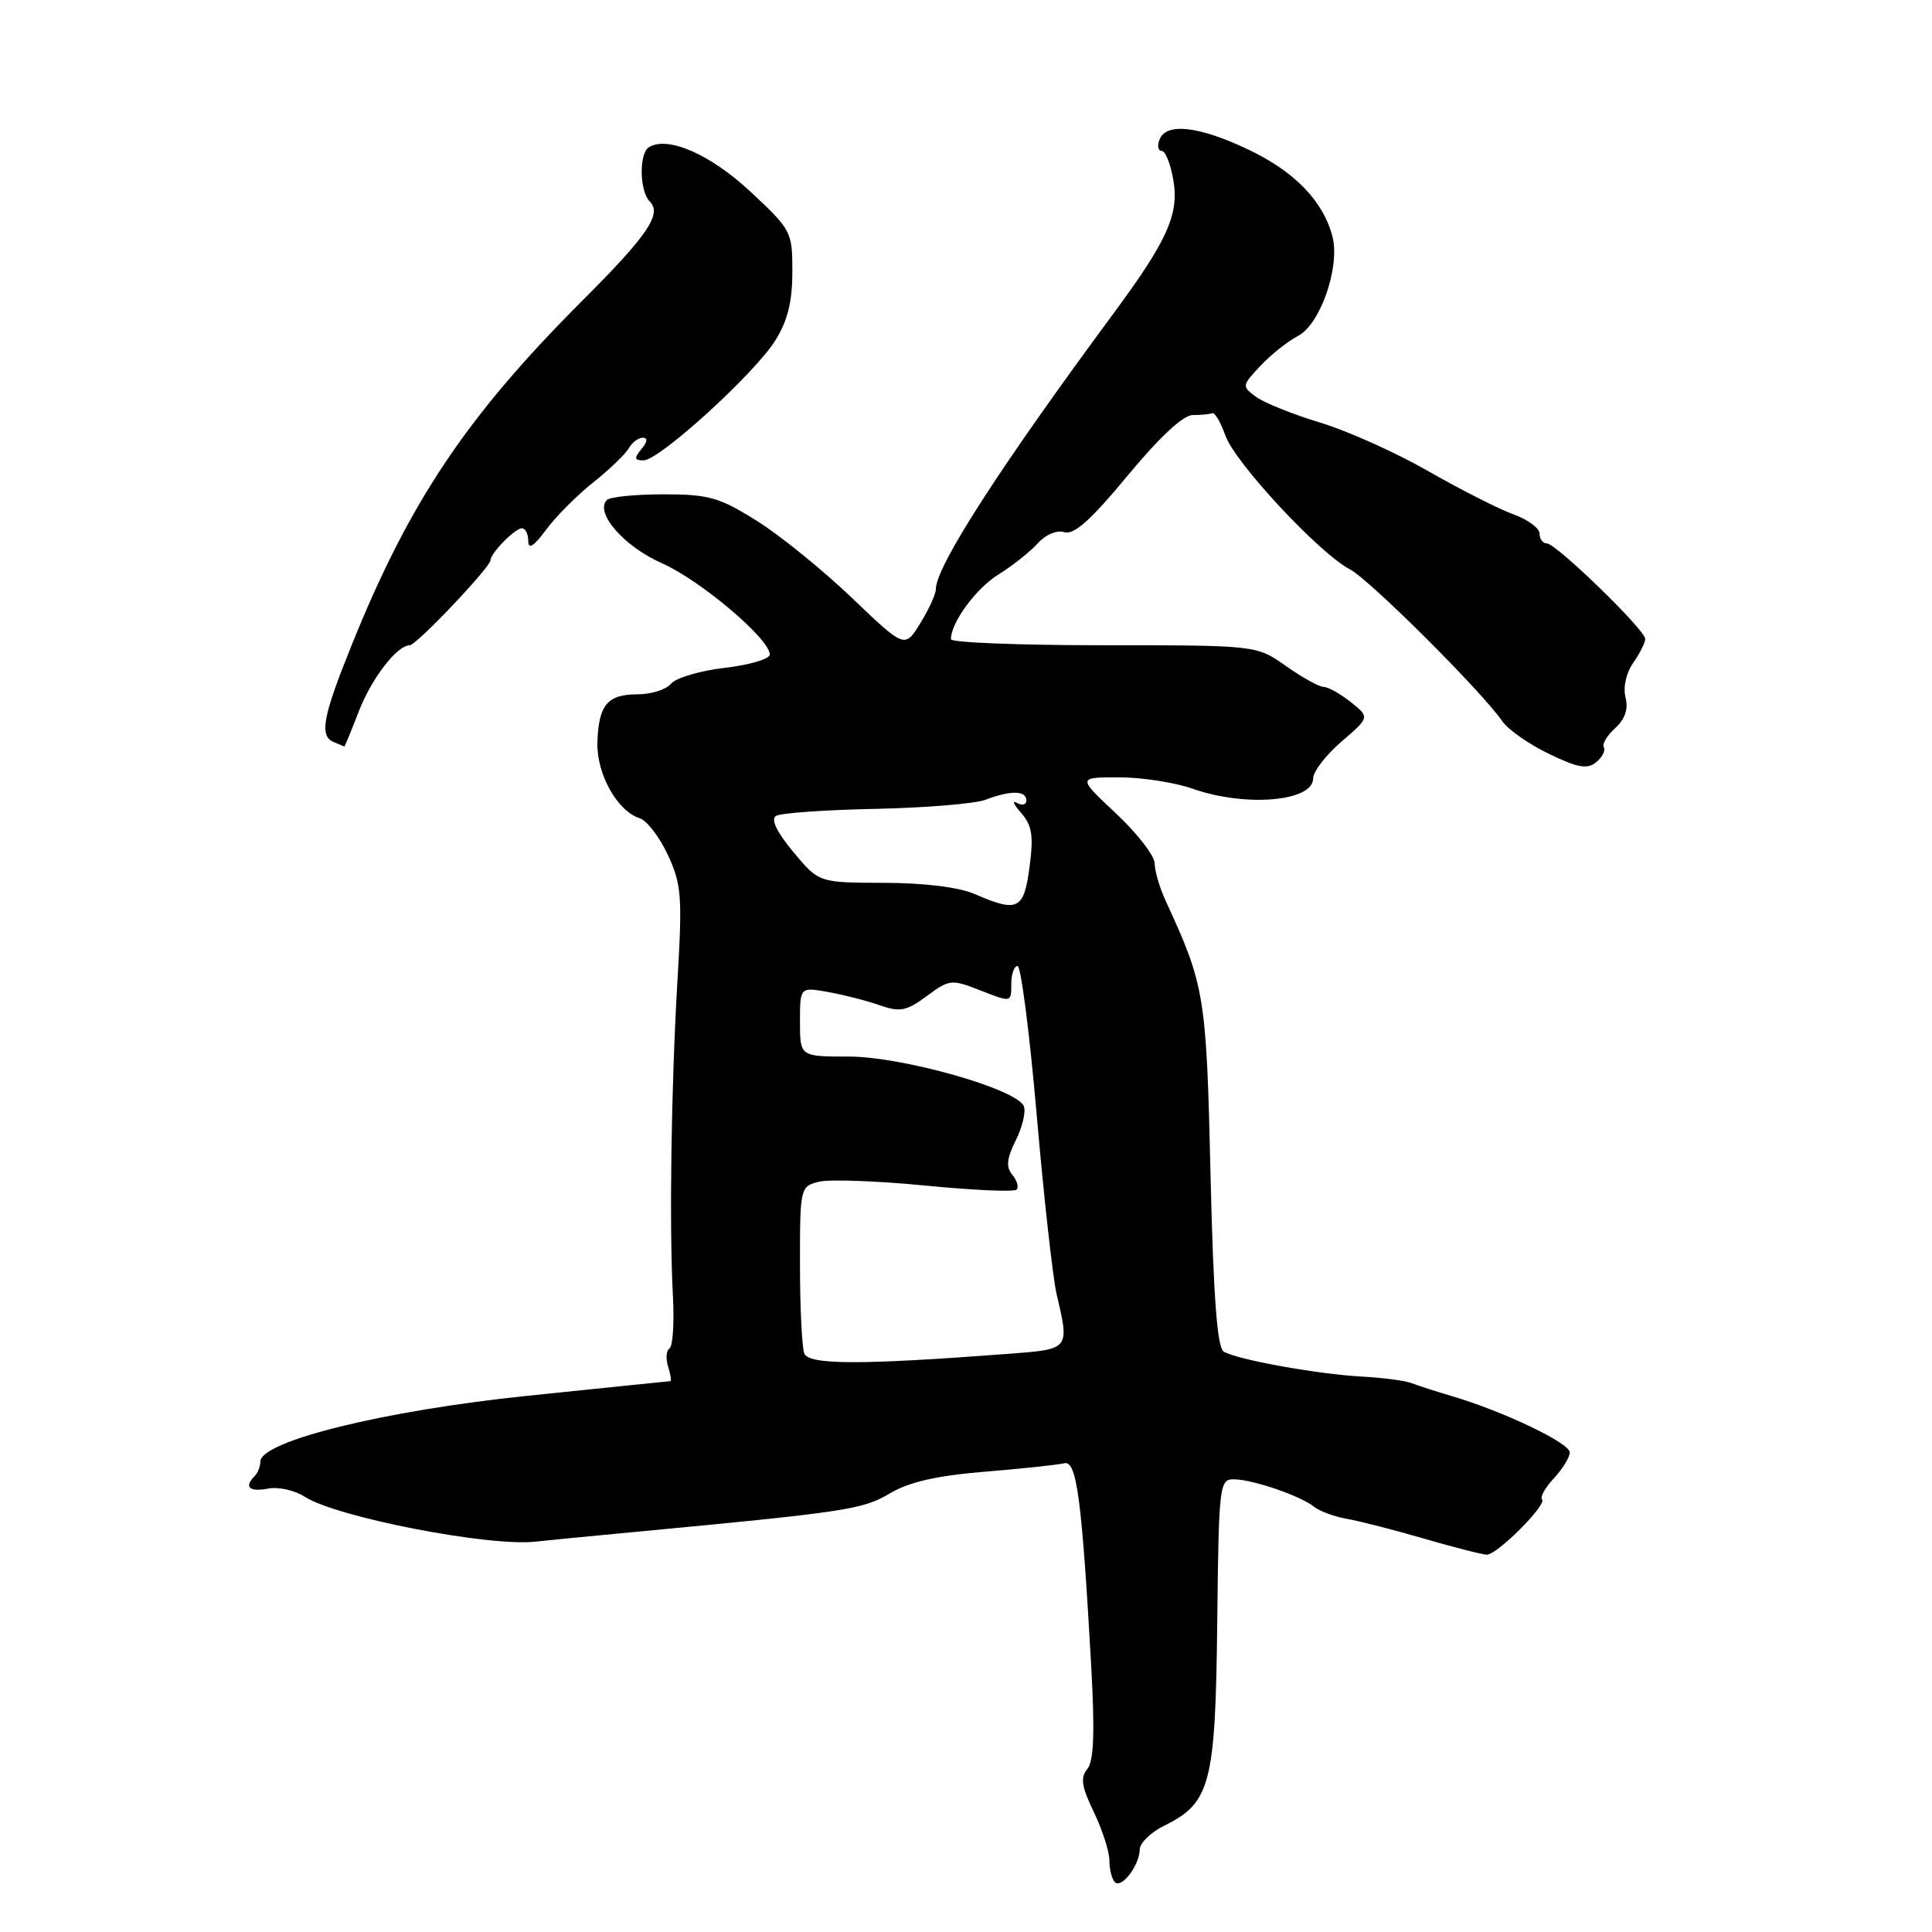 <?xml version="1.0" encoding="UTF-8" standalone="no"?>
<!DOCTYPE svg PUBLIC "-//W3C//DTD SVG 1.1//EN" "http://www.w3.org/Graphics/SVG/1.1/DTD/svg11.dtd" >
<svg xmlns="http://www.w3.org/2000/svg" xmlns:xlink="http://www.w3.org/1999/xlink" version="1.1" viewBox="0 0 256 256">
 <g >
 <path fill="currentColor"
d=" M 151.02 245.06 C 151.04 244.20 152.50 242.78 154.27 241.91 C 160.40 238.89 161.05 236.39 161.29 215.09 C 161.49 196.73 161.58 196.00 163.50 196.02 C 165.99 196.03 172.31 198.20 174.13 199.66 C 174.89 200.26 176.85 200.98 178.50 201.26 C 180.15 201.55 184.76 202.73 188.74 203.89 C 192.72 205.05 196.45 206.00 197.02 206.00 C 198.40 206.00 205.02 199.36 204.33 198.67 C 204.04 198.37 204.74 197.12 205.90 195.88 C 207.05 194.64 208.00 193.09 208.00 192.45 C 208.00 191.21 199.29 187.05 192.50 185.03 C 190.30 184.38 187.82 183.58 187.00 183.26 C 186.18 182.94 183.27 182.56 180.54 182.41 C 174.64 182.10 163.86 180.15 162.15 179.09 C 161.28 178.56 160.78 171.85 160.40 155.55 C 159.85 131.87 159.64 130.59 154.45 119.35 C 153.65 117.62 153.00 115.39 153.00 114.40 C 153.00 113.41 150.70 110.44 147.89 107.80 C 142.77 103.00 142.77 103.00 148.26 103.00 C 151.28 103.00 155.66 103.68 158.00 104.50 C 165.04 106.98 174.00 106.22 174.00 103.13 C 174.00 102.24 175.69 100.05 177.75 98.27 C 181.50 95.04 181.50 95.04 179.00 93.04 C 177.62 91.94 176.00 91.03 175.39 91.02 C 174.78 91.01 172.53 89.76 170.39 88.25 C 166.50 85.50 166.50 85.50 146.25 85.50 C 135.11 85.50 126.00 85.14 126.00 84.70 C 126.00 82.49 129.33 77.96 132.29 76.13 C 134.13 74.99 136.46 73.14 137.48 72.02 C 138.57 70.82 140.05 70.20 141.05 70.52 C 142.30 70.91 144.59 68.87 149.41 63.03 C 153.61 57.95 156.78 55.00 158.03 55.00 C 159.11 55.00 160.28 54.89 160.62 54.75 C 160.96 54.61 161.75 55.95 162.37 57.71 C 163.64 61.32 174.82 73.33 178.87 75.44 C 181.46 76.79 196.27 91.54 199.06 95.56 C 199.85 96.70 202.65 98.65 205.28 99.91 C 209.10 101.75 210.34 101.96 211.51 100.99 C 212.32 100.32 212.77 99.43 212.51 99.02 C 212.26 98.61 212.93 97.47 214.01 96.49 C 215.33 95.29 215.78 93.97 215.39 92.41 C 215.05 91.06 215.47 89.17 216.41 87.83 C 217.28 86.58 218.00 85.15 218.00 84.66 C 218.00 83.46 206.18 72.00 204.96 72.00 C 204.43 72.00 204.00 71.42 204.00 70.70 C 204.00 69.99 202.43 68.83 200.50 68.14 C 198.58 67.44 193.52 64.87 189.25 62.43 C 184.99 59.98 178.56 57.10 174.97 56.01 C 171.39 54.93 167.56 53.40 166.47 52.61 C 164.53 51.18 164.54 51.12 167.00 48.49 C 168.38 47.01 170.63 45.22 172.00 44.51 C 174.94 42.98 177.57 35.42 176.57 31.40 C 175.39 26.72 171.61 22.78 165.50 19.86 C 158.88 16.70 154.52 16.20 153.64 18.50 C 153.32 19.32 153.46 20.00 153.94 20.00 C 154.43 20.00 155.12 21.76 155.48 23.90 C 156.24 28.40 154.68 31.88 147.57 41.50 C 132.39 62.04 124.00 75.08 124.00 78.09 C 124.00 78.74 123.07 80.76 121.94 82.59 C 119.89 85.92 119.89 85.92 112.87 79.21 C 109.01 75.52 103.34 70.92 100.26 69.00 C 95.31 65.90 93.91 65.50 87.92 65.50 C 84.21 65.50 80.83 65.84 80.42 66.25 C 78.76 67.91 82.66 72.40 87.69 74.62 C 92.83 76.90 102.00 84.66 102.00 86.73 C 102.00 87.32 99.32 88.11 96.05 88.49 C 92.77 88.87 89.57 89.82 88.92 90.59 C 88.28 91.37 86.29 92.00 84.50 92.00 C 80.48 92.00 79.31 93.40 79.16 98.38 C 79.04 102.56 81.79 107.48 84.78 108.43 C 85.72 108.73 87.40 110.92 88.50 113.29 C 90.31 117.20 90.43 118.79 89.76 130.05 C 88.93 144.19 88.67 162.47 89.17 171.84 C 89.35 175.33 89.15 178.41 88.71 178.68 C 88.28 178.95 88.19 180.03 88.53 181.08 C 88.86 182.14 88.99 183.01 88.82 183.01 C 88.64 183.02 80.13 183.89 69.89 184.95 C 50.92 186.91 34.50 190.96 34.50 193.67 C 34.50 194.31 34.16 195.17 33.75 195.58 C 32.30 197.03 33.02 197.72 35.50 197.25 C 36.87 196.98 39.06 197.47 40.37 198.32 C 44.51 201.03 64.90 204.99 71.00 204.27 C 71.83 204.17 77.45 203.62 83.50 203.05 C 112.24 200.34 114.28 200.03 117.90 197.89 C 120.46 196.37 124.10 195.53 130.50 195.01 C 135.45 194.60 140.18 194.10 141.00 193.89 C 142.67 193.46 143.34 198.49 144.59 220.74 C 145.08 229.63 144.94 233.36 144.07 234.41 C 143.13 235.55 143.31 236.75 144.94 240.11 C 146.07 242.46 147.00 245.34 147.00 246.52 C 147.00 247.70 147.33 248.99 147.72 249.39 C 148.62 250.29 150.99 247.17 151.02 245.06 Z  M 47.50 94.37 C 49.19 89.94 52.60 85.50 54.30 85.50 C 55.17 85.50 65.00 75.14 65.00 74.22 C 65.00 73.30 68.24 70.00 69.15 70.00 C 69.62 70.00 70.00 70.76 70.00 71.69 C 70.00 72.86 70.73 72.40 72.35 70.21 C 73.64 68.45 76.45 65.63 78.60 63.93 C 80.74 62.22 82.86 60.19 83.30 59.42 C 83.74 58.64 84.58 58.00 85.17 58.00 C 85.86 58.00 85.80 58.54 85.00 59.50 C 83.99 60.72 84.04 61.00 85.28 61.00 C 87.37 61.00 99.99 49.51 102.74 45.10 C 104.36 42.52 104.99 39.96 104.99 36.04 C 105.00 30.69 104.88 30.47 99.42 25.38 C 94.10 20.43 88.47 17.97 85.98 19.51 C 84.66 20.33 84.73 25.33 86.09 26.69 C 87.75 28.35 85.85 31.15 77.17 39.83 C 61.83 55.17 54.25 66.48 46.59 85.50 C 42.74 95.04 42.28 97.54 44.25 98.34 C 44.94 98.62 45.55 98.88 45.61 98.92 C 45.68 98.96 46.52 96.91 47.50 94.37 Z  M 106.57 179.33 C 106.26 178.51 106.00 173.20 106.00 167.53 C 106.00 157.36 106.04 157.21 108.50 156.59 C 109.88 156.24 116.20 156.47 122.56 157.09 C 128.91 157.71 134.38 157.96 134.70 157.63 C 135.02 157.31 134.77 156.43 134.14 155.67 C 133.28 154.63 133.39 153.53 134.59 151.11 C 135.47 149.36 135.95 147.32 135.67 146.59 C 134.80 144.32 119.58 140.00 112.44 140.00 C 106.00 140.00 106.00 140.00 106.00 135.39 C 106.00 130.78 106.00 130.78 109.75 131.45 C 111.81 131.82 114.89 132.61 116.59 133.21 C 119.26 134.14 120.12 133.97 122.81 131.98 C 125.83 129.75 126.08 129.73 129.97 131.26 C 134.00 132.84 134.00 132.84 134.00 130.42 C 134.00 129.09 134.37 128.00 134.83 128.00 C 135.28 128.00 136.43 136.89 137.37 147.75 C 138.31 158.61 139.50 169.30 140.01 171.50 C 141.73 178.81 141.76 178.77 133.75 179.38 C 113.98 180.88 107.16 180.87 106.57 179.33 Z  M 129.14 118.46 C 127.06 117.56 122.47 116.99 117.14 116.98 C 108.50 116.96 108.50 116.96 105.11 112.88 C 102.91 110.23 102.10 108.55 102.83 108.11 C 103.44 107.73 109.36 107.31 115.99 107.18 C 122.62 107.04 129.19 106.50 130.59 105.97 C 133.91 104.70 136.00 104.74 136.00 106.06 C 136.00 106.64 135.44 106.79 134.75 106.39 C 134.06 105.99 134.31 106.58 135.30 107.71 C 136.76 109.38 136.97 110.73 136.42 114.88 C 135.67 120.56 134.87 120.95 129.14 118.46 Z "/>
</g>
</svg>